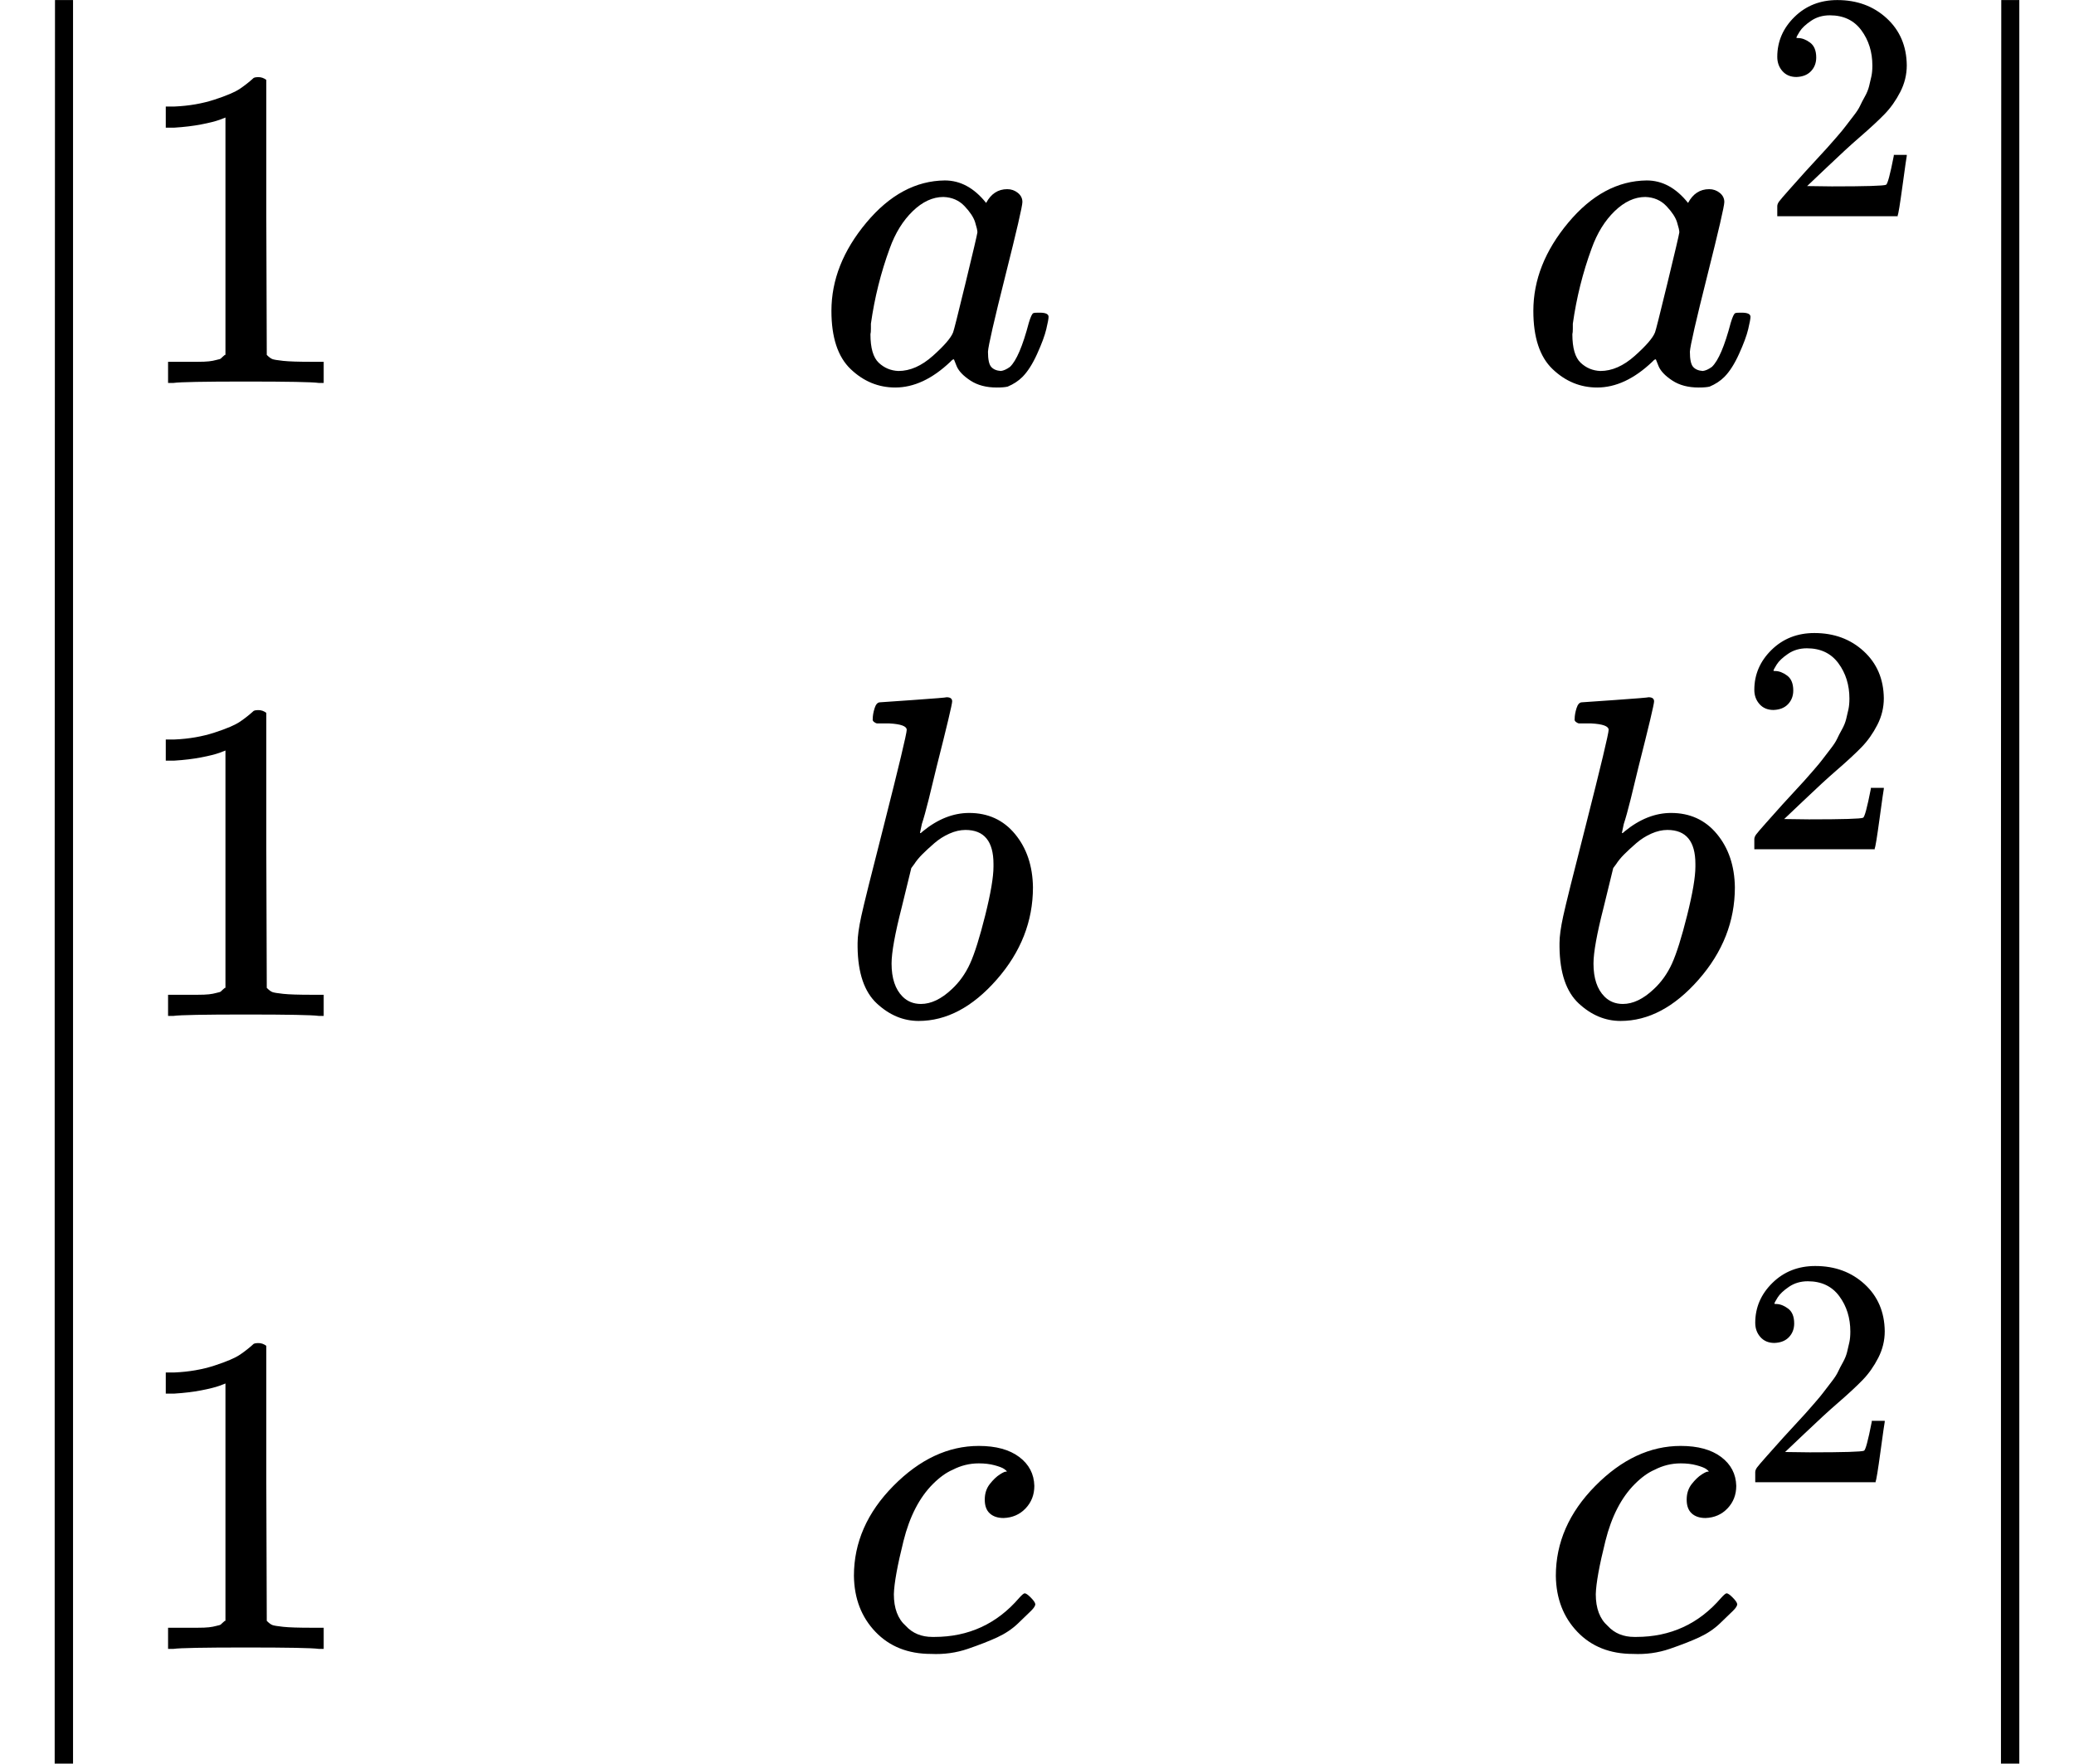 <?xml version="1.0" encoding="UTF-8" standalone="no" ?>
<svg xmlns="http://www.w3.org/2000/svg" width="204.420px" height="173.800px" viewBox="0 -2170.6 4517.6 3841.1" xmlns:xlink="http://www.w3.org/1999/xlink" style=""><defs><path id="MJX-47-TEX-S4-2223" d="M139 -249H137Q125 -249 119 -235V251L120 737Q130 750 139 750Q152 750 159 735V-235Q151 -249 141 -249H139Z"></path><path id="MJX-47-TEX-N-31" d="M213 578L200 573Q186 568 160 563T102 556H83V602H102Q149 604 189 617T245 641T273 663Q275 666 285 666Q294 666 302 660V361L303 61Q310 54 315 52T339 48T401 46H427V0H416Q395 3 257 3Q121 3 100 0H88V46H114Q136 46 152 46T177 47T193 50T201 52T207 57T213 61V578Z"></path><path id="MJX-47-TEX-I-61" d="M33 157Q33 258 109 349T280 441Q331 441 370 392Q386 422 416 422Q429 422 439 414T449 394Q449 381 412 234T374 68Q374 43 381 35T402 26Q411 27 422 35Q443 55 463 131Q469 151 473 152Q475 153 483 153H487Q506 153 506 144Q506 138 501 117T481 63T449 13Q436 0 417 -8Q409 -10 393 -10Q359 -10 336 5T306 36L300 51Q299 52 296 50Q294 48 292 46Q233 -10 172 -10Q117 -10 75 30T33 157ZM351 328Q351 334 346 350T323 385T277 405Q242 405 210 374T160 293Q131 214 119 129Q119 126 119 118T118 106Q118 61 136 44T179 26Q217 26 254 59T298 110Q300 114 325 217T351 328Z"></path><path id="MJX-47-TEX-N-32" d="M109 429Q82 429 66 447T50 491Q50 562 103 614T235 666Q326 666 387 610T449 465Q449 422 429 383T381 315T301 241Q265 210 201 149L142 93L218 92Q375 92 385 97Q392 99 409 186V189H449V186Q448 183 436 95T421 3V0H50V19V31Q50 38 56 46T86 81Q115 113 136 137Q145 147 170 174T204 211T233 244T261 278T284 308T305 340T320 369T333 401T340 431T343 464Q343 527 309 573T212 619Q179 619 154 602T119 569T109 550Q109 549 114 549Q132 549 151 535T170 489Q170 464 154 447T109 429Z"></path><path id="MJX-47-TEX-I-62" d="M73 647Q73 657 77 670T89 683Q90 683 161 688T234 694Q246 694 246 685T212 542Q204 508 195 472T180 418L176 399Q176 396 182 402Q231 442 283 442Q345 442 383 396T422 280Q422 169 343 79T173 -11Q123 -11 82 27T40 150V159Q40 180 48 217T97 414Q147 611 147 623T109 637Q104 637 101 637H96Q86 637 83 637T76 640T73 647ZM336 325V331Q336 405 275 405Q258 405 240 397T207 376T181 352T163 330L157 322L136 236Q114 150 114 114Q114 66 138 42Q154 26 178 26Q211 26 245 58Q270 81 285 114T318 219Q336 291 336 325Z"></path><path id="MJX-47-TEX-I-63" d="M34 159Q34 268 120 355T306 442Q362 442 394 418T427 355Q427 326 408 306T360 285Q341 285 330 295T319 325T330 359T352 380T366 386H367Q367 388 361 392T340 400T306 404Q276 404 249 390Q228 381 206 359Q162 315 142 235T121 119Q121 73 147 50Q169 26 205 26H209Q321 26 394 111Q403 121 406 121Q410 121 419 112T429 98T420 83T391 55T346 25T282 0T202 -11Q127 -11 81 37T34 159Z"></path></defs><g stroke="currentColor" fill="currentColor" stroke-width="0" transform="matrix(1 0 0 -1 0 0)"><g data-mml-node="math"><g data-mml-node="mrow"><g data-mml-node="mo"><svg width="278" height="3841.1" y="-1670.6" x="0" viewBox="0 -475.8 278 3841.1"><use xlink:href="#MJX-47-TEX-S4-2223" transform="scale(1, 5.767)"></use></svg></g><g data-mml-node="mtable" transform="translate(278, 0)"><g data-mml-node="mtr" transform="translate(0, 1336.6)"><g data-mml-node="mtd"><g data-mml-node="mn"><use xlink:href="#MJX-47-TEX-N-31"></use></g></g><g data-mml-node="mtd" transform="translate(1500, 0)"><g data-mml-node="mi"><use xlink:href="#MJX-47-TEX-I-61"></use></g></g><g data-mml-node="mtd" transform="translate(3029, 0)"><g data-mml-node="msup"><g data-mml-node="mi"><use xlink:href="#MJX-47-TEX-I-61"></use></g><g data-mml-node="mn" transform="translate(529, 363) scale(0.707)"><use xlink:href="#MJX-47-TEX-N-32"></use></g></g></g></g><g data-mml-node="mtr" transform="translate(0, -42)"><g data-mml-node="mtd"><g data-mml-node="mn"><use xlink:href="#MJX-47-TEX-N-31"></use></g></g><g data-mml-node="mtd" transform="translate(1550, 0)"><g data-mml-node="mi"><use xlink:href="#MJX-47-TEX-I-62"></use></g></g><g data-mml-node="mtd" transform="translate(3079, 0)"><g data-mml-node="msup"><g data-mml-node="mi"><use xlink:href="#MJX-47-TEX-I-62"></use></g><g data-mml-node="mn" transform="translate(429, 363) scale(0.707)"><use xlink:href="#MJX-47-TEX-N-32"></use></g></g></g></g><g data-mml-node="mtr" transform="translate(0, -1420.6)"><g data-mml-node="mtd"><g data-mml-node="mn"><use xlink:href="#MJX-47-TEX-N-31"></use></g></g><g data-mml-node="mtd" transform="translate(1548, 0)"><g data-mml-node="mi"><use xlink:href="#MJX-47-TEX-I-63"></use></g></g><g data-mml-node="mtd" transform="translate(3077, 0)"><g data-mml-node="msup"><g data-mml-node="mi"><use xlink:href="#MJX-47-TEX-I-63"></use></g><g data-mml-node="mn" transform="translate(433, 363) scale(0.707)"><use xlink:href="#MJX-47-TEX-N-32"></use></g></g></g></g></g><g data-mml-node="mo" transform="translate(4239.6, 0)"><svg width="278" height="3841.1" y="-1670.6" x="0" viewBox="0 -475.8 278 3841.1"><use xlink:href="#MJX-47-TEX-S4-2223" transform="scale(1, 5.767)"></use></svg></g></g></g></g></svg>